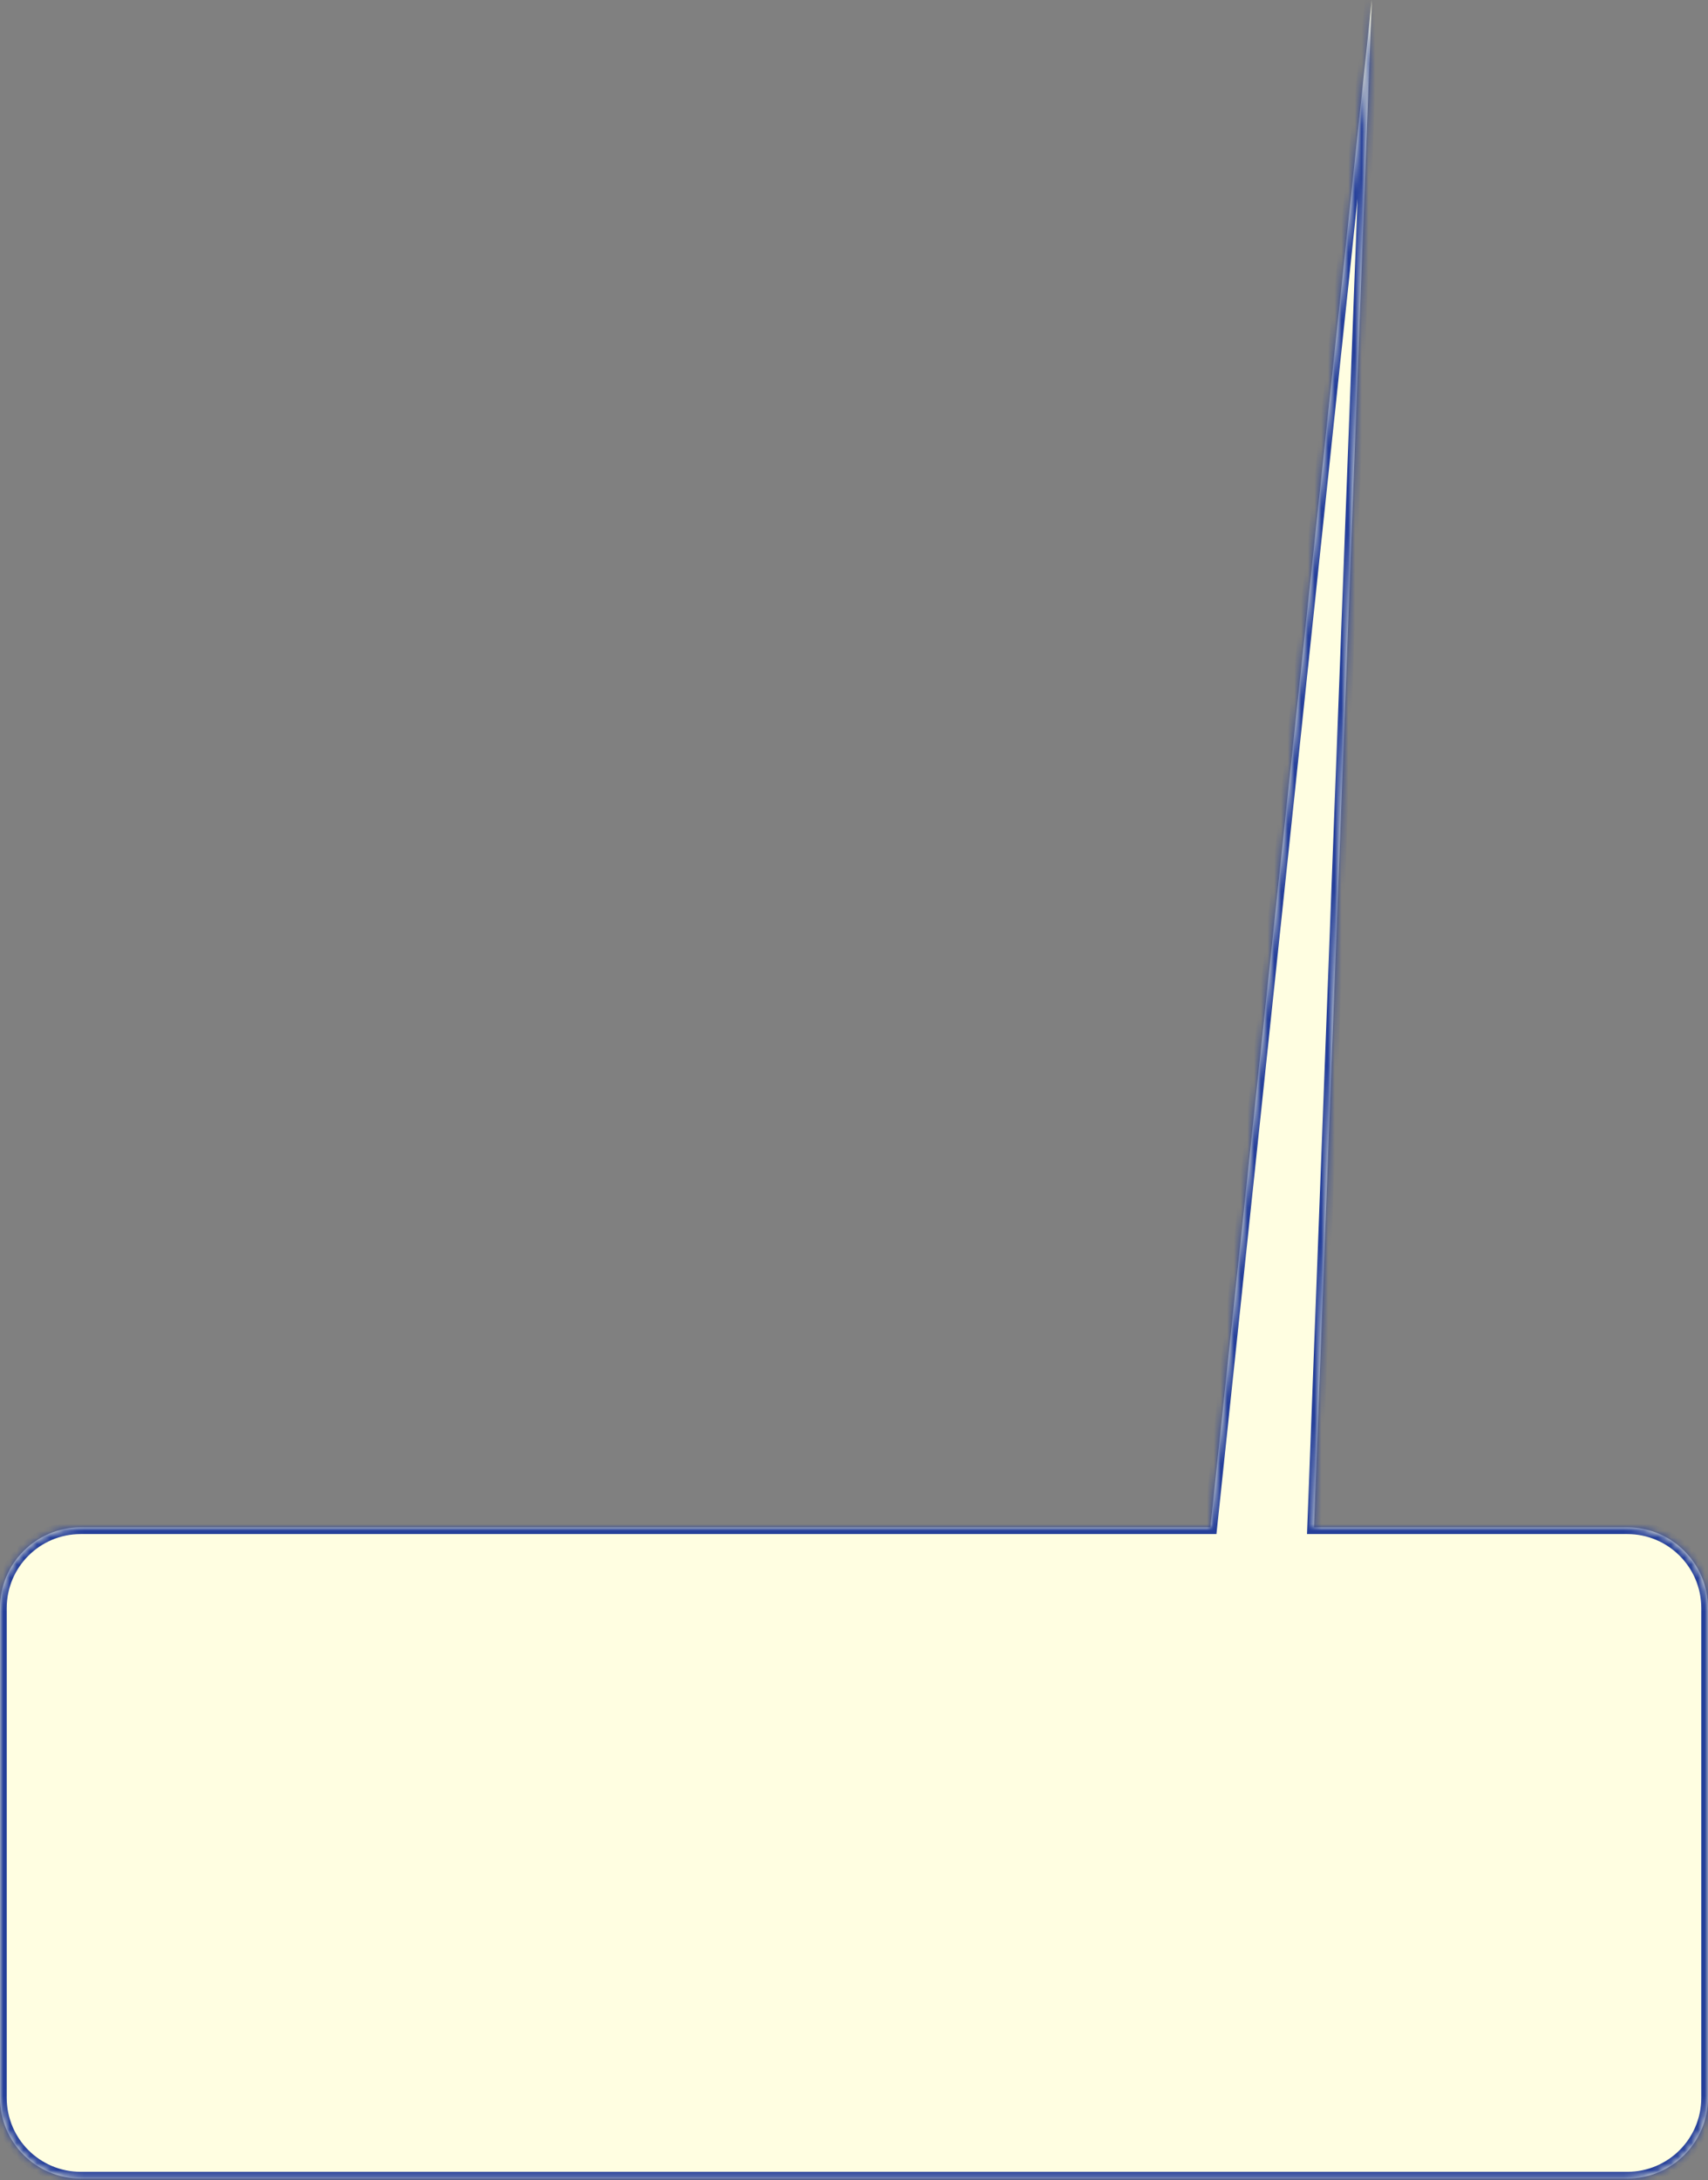 <svg width="254" height="324" viewBox="0 0 254 324" fill="none" xmlns="http://www.w3.org/2000/svg">
<rect x="0" y="0" width="254" height="324" fill="#808080" stroke="none"/>
<mask id="path-1-inside-1" fill="white">
<path fill-rule="evenodd" clip-rule="evenodd" d="M180 227L204 0L195.407 227H242C248.627 227 254 232.373 254 239V311.787C254 318.414 248.627 323.786 242 323.786H12C5.373 323.786 0 318.414 0 311.786V239C0 232.373 5.373 227 12 227H180Z"/>
</mask>
<path fill-rule="evenodd" clip-rule="evenodd" d="M180 227L204 0L195.407 227H242C248.627 227 254 232.373 254 239V311.787C254 318.414 248.627 323.786 242 323.786H12C5.373 323.786 0 318.414 0 311.786V239C0 232.373 5.373 227 12 227H180Z" fill="#FFFEE1"/>
<path d="M204 0L204.999 0.038L203.006 -0.105L204 0ZM180 227V228H180.9L180.994 227.105L180 227ZM195.407 227L194.408 226.962L194.368 228H195.407V227ZM203.006 -0.105L179.006 226.895L180.994 227.105L204.994 0.105L203.006 -0.105ZM196.406 227.038L204.999 0.038L203.001 -0.038L194.408 226.962L196.406 227.038ZM195.407 228H242V226H195.407V228ZM242 228C248.075 228 253 232.925 253 239H255C255 231.82 249.18 226 242 226V228ZM253 239V311.787H255V239H253ZM253 311.787C253 317.862 248.075 322.786 242 322.786V324.786C249.18 324.786 255 318.966 255 311.787H253ZM242 322.786H12V324.786H242V322.786ZM12 322.786C5.925 322.786 1 317.862 1 311.786H-1C-1 318.966 4.82 324.786 12 324.786V322.786ZM1 311.786V239H-1V311.786H1ZM1 239C1 232.925 5.925 228 12 228V226C4.82 226 -1 231.82 -1 239H1ZM12 228H180V226H12V228Z" fill="#253F9A" mask="url(#path-1-inside-1)"/>
</svg>
